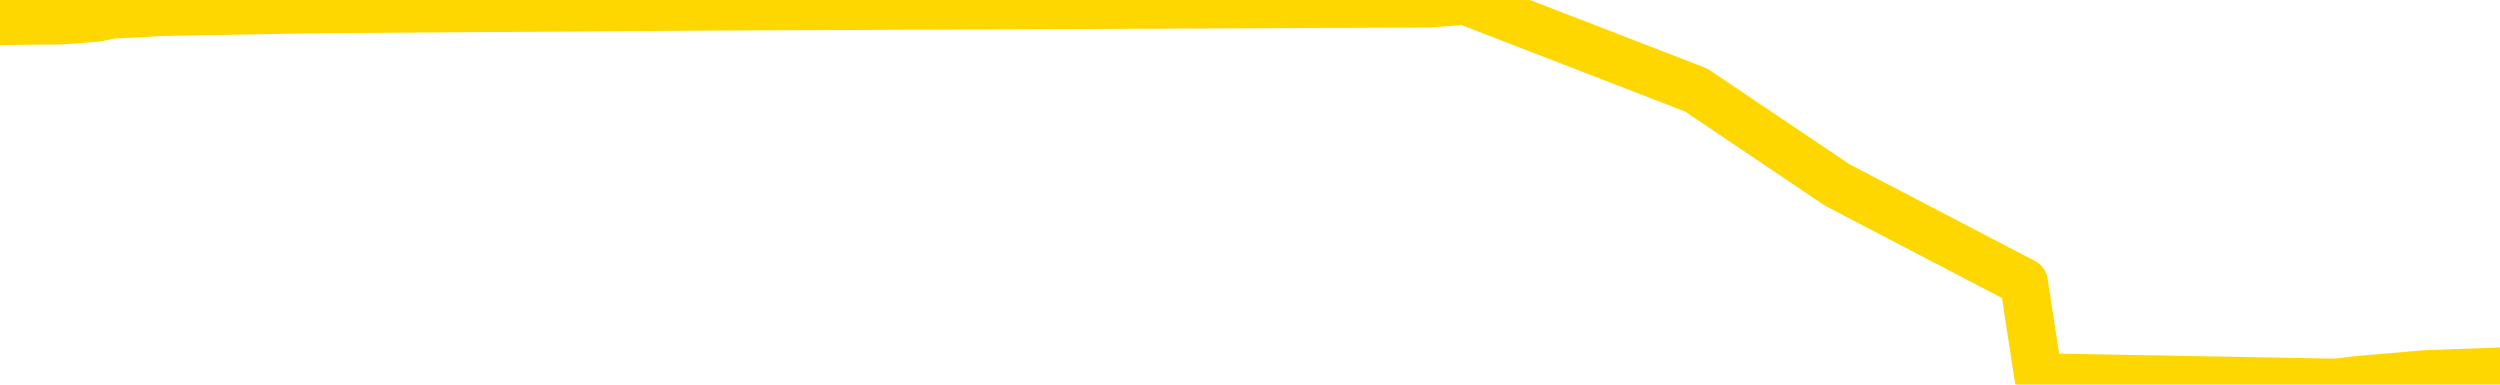 <svg xmlns="http://www.w3.org/2000/svg" version="1.1" viewBox="0 0 6500 1000">
	<path fill="none" stroke="gold" stroke-width="125" stroke-linecap="round" stroke-linejoin="round" d="M0 5076  L-416991 5076 L-414387 5069 L-412719 5062 L-394389 5047 L-394219 5033 L-387061 5018 L-387028 5018 L-373597 5011 L-370675 5018 L-357334 4997 L-353165 4968 L-352005 4931 L-351386 4895 L-349374 4873 L-345603 4859 L-345003 4844 L-344674 4830 L-344461 4815 L-343919 4801 L-342681 4743 L-341502 4685 L-338638 4627 L-338116 4569 L-333260 4554 L-330323 4540 L-330280 4525 L-329971 4511 L-329720 4496 L-327125 4482 L-322869 4482 L-322851 4482 L-321614 4482 L-319737 4482 L-317784 4467 L-316836 4453 L-316565 4438 L-316255 4431 L-316157 4424 L-315326 4424 L-313296 4431 L-313005 4366 L-310859 4337 L-310703 4294 L-307047 4250 L-306796 4272 L-306697 4265 L-306180 4286 L-304029 4323 L-303100 4359 L-301574 4395 L-300335 4395 L-298788 4388 L-295826 4373 L-294705 4359 L-294395 4344 L-293184 4337 L-290178 4417 L-290158 4410 L-289811 4402 L-289597 4395 L-289471 4294 L-289230 4279 L-289192 4265 L-289172 4250 L-289153 4236 L-289094 4221 L-289035 4207 L-289017 4192 L-288574 4178 L-287335 4163 L-285789 4149 L-282401 4134 L-276675 4127 L-276473 4120 L-274838 4112 L-273116 4105 L-271684 4098 L-271451 4091 L-270736 4083 L-264604 4076 L-264236 4062 L-264082 4047 L-263503 4033 L-263211 4018 L-262243 4004 L-261934 3989 L-261335 3975 L-259728 3975 L-258993 3975 L-258684 3982 L-257915 3982 L-255879 3967 L-255454 3953 L-254641 3946 L-247213 3931 L-246690 3917 L-246516 3902 L-245781 3888 L-244213 3873 L-243808 3866 L-241583 3851 L-240635 3844 L-240210 3837 L-239880 3837 L-238836 3830 L-236728 3815 L-236475 3801 L-235857 3786 L-235044 3779 L-232936 3764 L-232888 3750 L-230959 3735 L-230634 3721 L-230499 3706 L-229995 3699 L-228583 3685 L-228080 3656 L-227558 3634 L-223998 3605 L-223263 3576 L-220838 3576 L-219549 3561 L-219142 3554 L-215990 3554 L-215835 3554 L-215814 3561 L-215448 3561 L-214190 3569 L-213475 3576 L-212585 3576 L-212178 3576 L-211249 3576 L-210141 3569 L-209837 3598 L-203589 3612 L-202641 3627 L-201015 3641 L-200513 3648 L-196838 3656 L-196005 3663 L-192052 3670 L-190640 3648 L-188151 3634 L-187474 3619 L-187436 3612 L-186565 3612 L-183354 3605 L-180491 3598 L-179523 3590 L-178401 3576 L-178382 3561 L-176757 3547 L-176293 3525 L-176201 3518 L-169832 3511 L-168883 3503 L-166426 3496 L-165554 3482 L-164318 3474 L-162317 3467 L-161919 3453 L-160483 3438 L-158457 3431 L-158243 3416 L-157063 3409 L-155555 3402 L-155535 3395 L-153522 3387 L-152653 3373 L-151782 3366 L-151197 3351 L-150660 3337 L-150002 3322 L-148764 3308 L-148204 3300 L-147023 3293 L-145785 3286 L-145746 3279 L-145360 3271 L-144818 3257 L-144044 3250 L-142922 3242 L-140833 3228 L-140499 3213 L-140214 3199 L-139285 3192 L-138802 3177 L-138066 3170 L-134435 3163 L-133308 3155 L-133153 3148 L-132127 3134 L-128412 3126 L-127195 3112 L-125376 3097 L-122591 3090 L-122029 3076 L-118141 3076 L-115665 3068 L-114330 3068 L-113826 3061 L-113343 3054 L-110654 3054 L-106882 3054 L-104425 3054 L-103245 3054 L-102606 3047 L-100247 3032 L-100169 3025 L-99122 3018 L-99028 3003 L-98525 3003 L-98080 3003 L-98022 3003 L-97808 3003 L-94849 2989 L-92141 2981 L-91986 2974 L-88466 2967 L-87943 2952 L-86975 2938 L-86626 2931 L-85583 2916 L-84654 2902 L-84228 2894 L-82719 2894 L-81752 2887 L-81734 2880 L-79838 2351 L-79722 1807 L-79674 1271 L-79649 734 L-76645 727 L-74614 713 L-72854 705 L-72486 698 L-72041 684 L-71674 676 L-71260 662 L-69275 655 L-69062 655 L-68907 647 L-67302 647 L-66180 640 L-65232 633 L-63974 618 L-62330 611 L-61150 597 L-54561 589 L-54514 582 L-54108 575 L-53063 568 L-52928 560 L-51245 546 L-51225 539 L-49889 524 L-48652 517 L-48498 510 L-48124 495 L-47918 488 L-47609 481 L-46835 466 L-44513 459 L-43855 452 L-41728 444 L-40005 437 L-39812 423 L-37258 415 L-36982 401 L-36794 386 L-35961 379 L-35189 372 L-34491 365 L-29490 365 L-29114 350 L-24861 343 L-24374 1060 L-24355 1060 L-24276 1053 L-24201 1046 L-24181 307 L-23368 299 L-22615 285 L-21395 278 L-19963 278 L-19867 270 L-19693 270 L-19338 256 L-18029 249 L-16172 241 L-14469 227 L-13967 220 L-13701 212 L-13308 205 L-13174 198 L-12264 191 L-11888 183 L-10959 183 L-10620 176 L-10581 176 L-10543 169 L-8627 169 L-8454 162 L-6925 162 L-6597 154 L-6481 147 L-6074 133 L-5725 125 L-4082 111 L-3531 104 L-3288 96 L-2746 89 L-1915 75 L-1373 67 L160 53 L252 46 L289 38 L425 31 L813 24 L1837 17 L3714 9 L3810 2 L4410 234 L4777 481 L5262 734 L5300 981 L6074 995 L6131 988 L6306 973 L6500 966" />
</svg>
